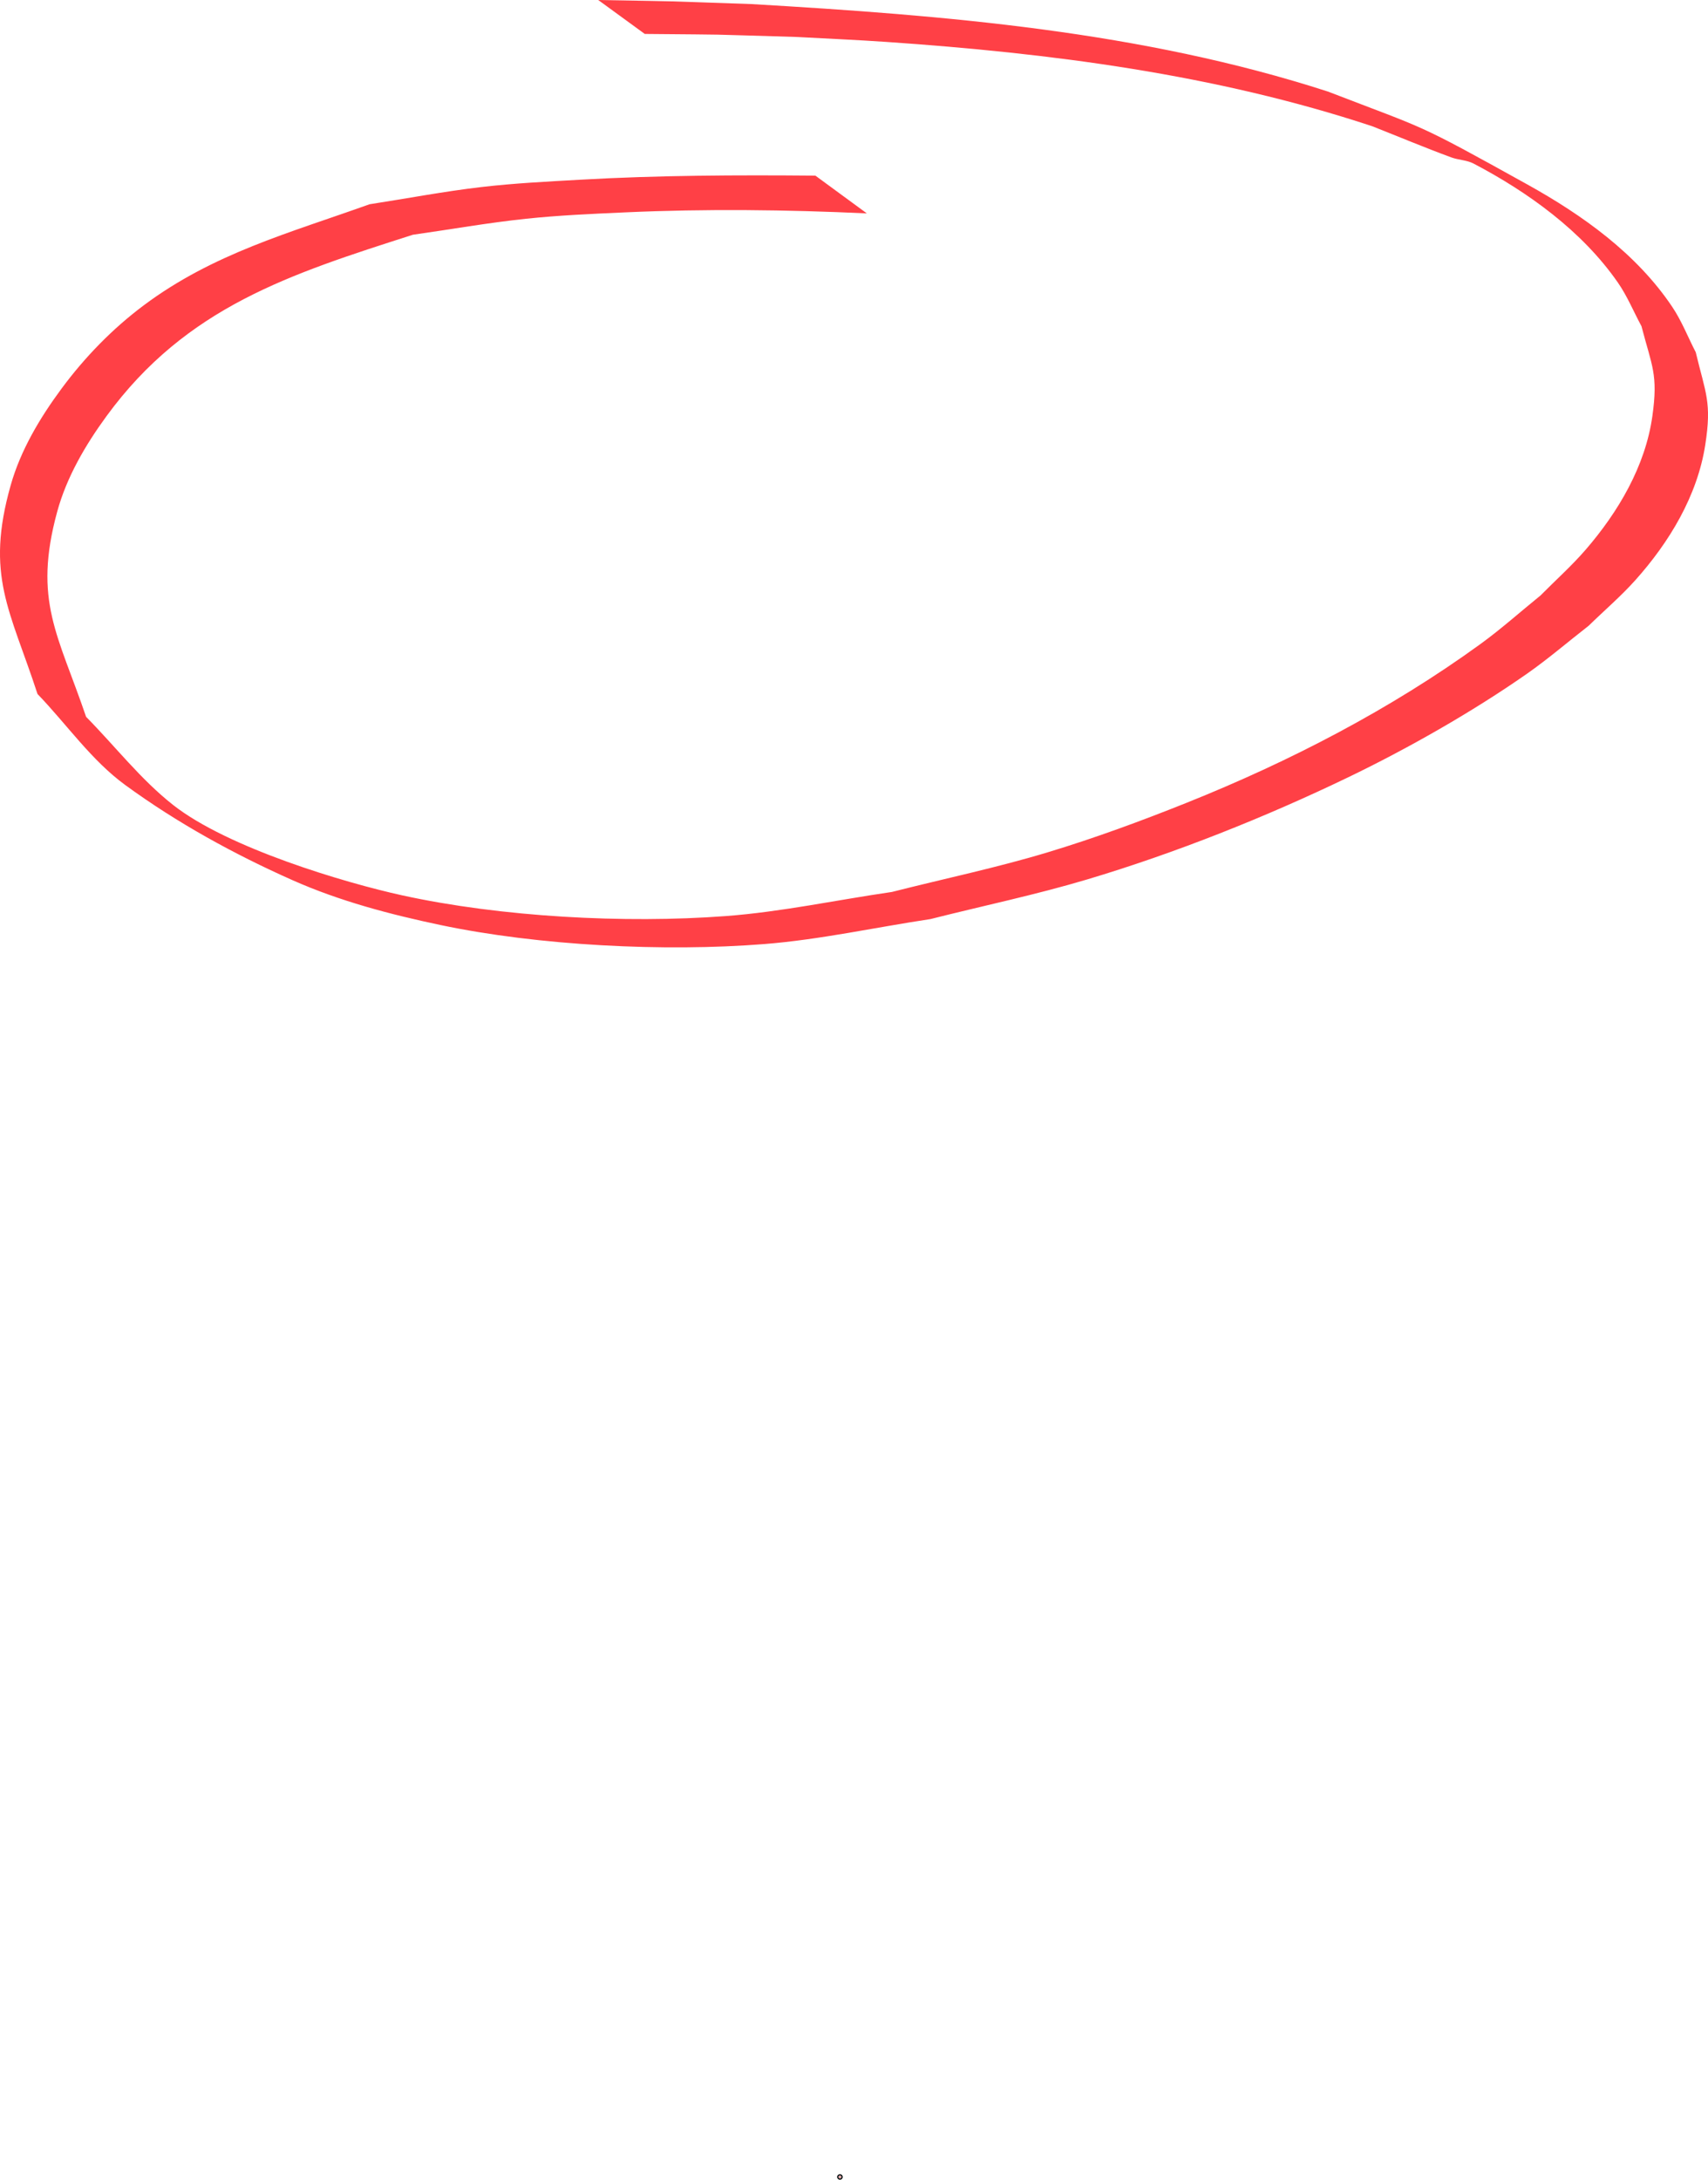 <?xml version="1.0" encoding="UTF-8" standalone="no"?>
<!-- Created with Inkscape (http://www.inkscape.org/) -->

<svg
   width="104.737mm"
   height="133.587mm"
   viewBox="0 0 104.737 133.587"
   version="1.1"
   id="svg4846"
   inkscape:export-filename="bitmap.svg"
   inkscape:export-xdpi="96"
   inkscape:export-ydpi="96"
   xmlns:inkscape="http://www.inkscape.org/namespaces/inkscape"
   xmlns:sodipodi="http://sodipodi.sourceforge.net/DTD/sodipodi-0.dtd"
   xmlns="http://www.w3.org/2000/svg"
   xmlns:svg="http://www.w3.org/2000/svg">
  <sodipodi:namedview
     id="namedview4848"
     pagecolor="#ffffff"
     bordercolor="#000000"
     borderopacity="0.25"
     inkscape:showpageshadow="2"
     inkscape:pageopacity="0.0"
     inkscape:pagecheckerboard="0"
     inkscape:deskcolor="#d1d1d1"
     inkscape:document-units="mm"
     showgrid="false" />
  <defs
     id="defs4843" />
  <g
     inkscape:label="Lager 1"
     inkscape:groupmode="layer"
     id="layer1"
     transform="translate(-56.652,-63.813)">
    <path
       style="opacity:0.75;fill:#ff0009;fill-opacity:1;stroke-width:0.265"
       id="path5030"
       d="m 106.651,74.577 c -4.809,-0.041 -9.623,-0.024 -14.426,0.25 -2.017,0.115 -4.037,0.214 -6.044,0.448 -2.301,0.268 -4.579,0.704 -6.868,1.056 -4.908,1.757 -9.586,3.011 -13.85,6.197 -1.913,1.429 -3.613,3.177 -5.034,5.097 -1.327,1.793 -2.512,3.775 -3.12,5.921 -1.574,5.556 -0.039,7.647 1.643,12.799 1.795,1.861 3.297,4.059 5.386,5.583 3.179,2.319 6.666,4.236 10.262,5.832 2.882,1.279 5.969,2.092 9.055,2.742 6.021,1.268 13.741,1.654 19.861,1.169 3.425,-0.272 6.796,-1.021 10.194,-1.532 3.206,-0.811 6.449,-1.486 9.617,-2.432 5.386,-1.608 10.909,-3.807 15.981,-6.249 3.66,-1.762 7.622,-4.01 10.977,-6.353 1.31,-0.915 2.523,-1.962 3.785,-2.942 0.953,-0.93 1.97,-1.798 2.859,-2.789 2.082,-2.324 3.805,-5.165 4.292,-8.297 0.408,-2.628 0.024,-3.132 -0.583,-5.676 -0.479,-0.925 -0.857,-1.909 -1.437,-2.774 -2.191,-3.271 -5.503,-5.63 -8.893,-7.511 -6.972,-3.869 -6.008,-3.294 -12.221,-5.691 -11.43,-3.696 -23.433,-4.667 -35.35,-5.362 -6.494,-0.22 -3.36,-0.14 -9.401,-0.25 0,0 2.855,2.08 2.855,2.08 v 0 c 5.961,0.056 2.865,-7.94e-4 9.287,0.184 1.838,0.101 3.677,0.178 5.513,0.304 10.077,0.691 20.175,1.982 29.801,5.166 1.618,0.637 3.223,1.311 4.855,1.912 0.445,0.164 0.95,0.16 1.37,0.38 3.347,1.753 6.656,4.141 8.84,7.283 0.581,0.835 0.969,1.789 1.453,2.684 0.64,2.461 1.028,2.945 0.668,5.508 -0.431,3.075 -2.097,5.882 -4.095,8.192 -0.858,0.992 -1.843,1.867 -2.765,2.801 -1.226,0.991 -2.402,2.046 -3.678,2.972 -5.519,4.004 -11.698,7.201 -18.016,9.73 -2.796,1.119 -5.629,2.162 -8.512,3.034 -3.149,0.952 -6.376,1.622 -9.564,2.433 -3.399,0.493 -6.772,1.223 -10.196,1.479 -6.187,0.464 -13.778,0.058 -19.852,-1.274 -3.481,-0.763 -10.675,-2.895 -14.034,-5.537 -1.989,-1.564 -3.556,-3.6 -5.334,-5.4 -1.71,-5.028 -3.264,-7.109 -1.773,-12.569 0.579,-2.122 1.729,-4.088 3.028,-5.864 4.893,-6.69 11.262,-8.702 18.781,-11.111 2.31,-0.327 4.611,-0.735 6.931,-0.98 2.026,-0.213 4.063,-0.302 6.098,-0.393 4.933,-0.223 9.88,-0.166 14.811,0.063 0,0 -3.156,-2.314 -3.156,-2.314 z" />
    <circle
       id="path5689"
       style="fill:#ff0009;stroke:#000000;stroke-width:0.265"
       cx="108.158"
       cy="197.229"
       r="0.039" />
  </g>
</svg>
